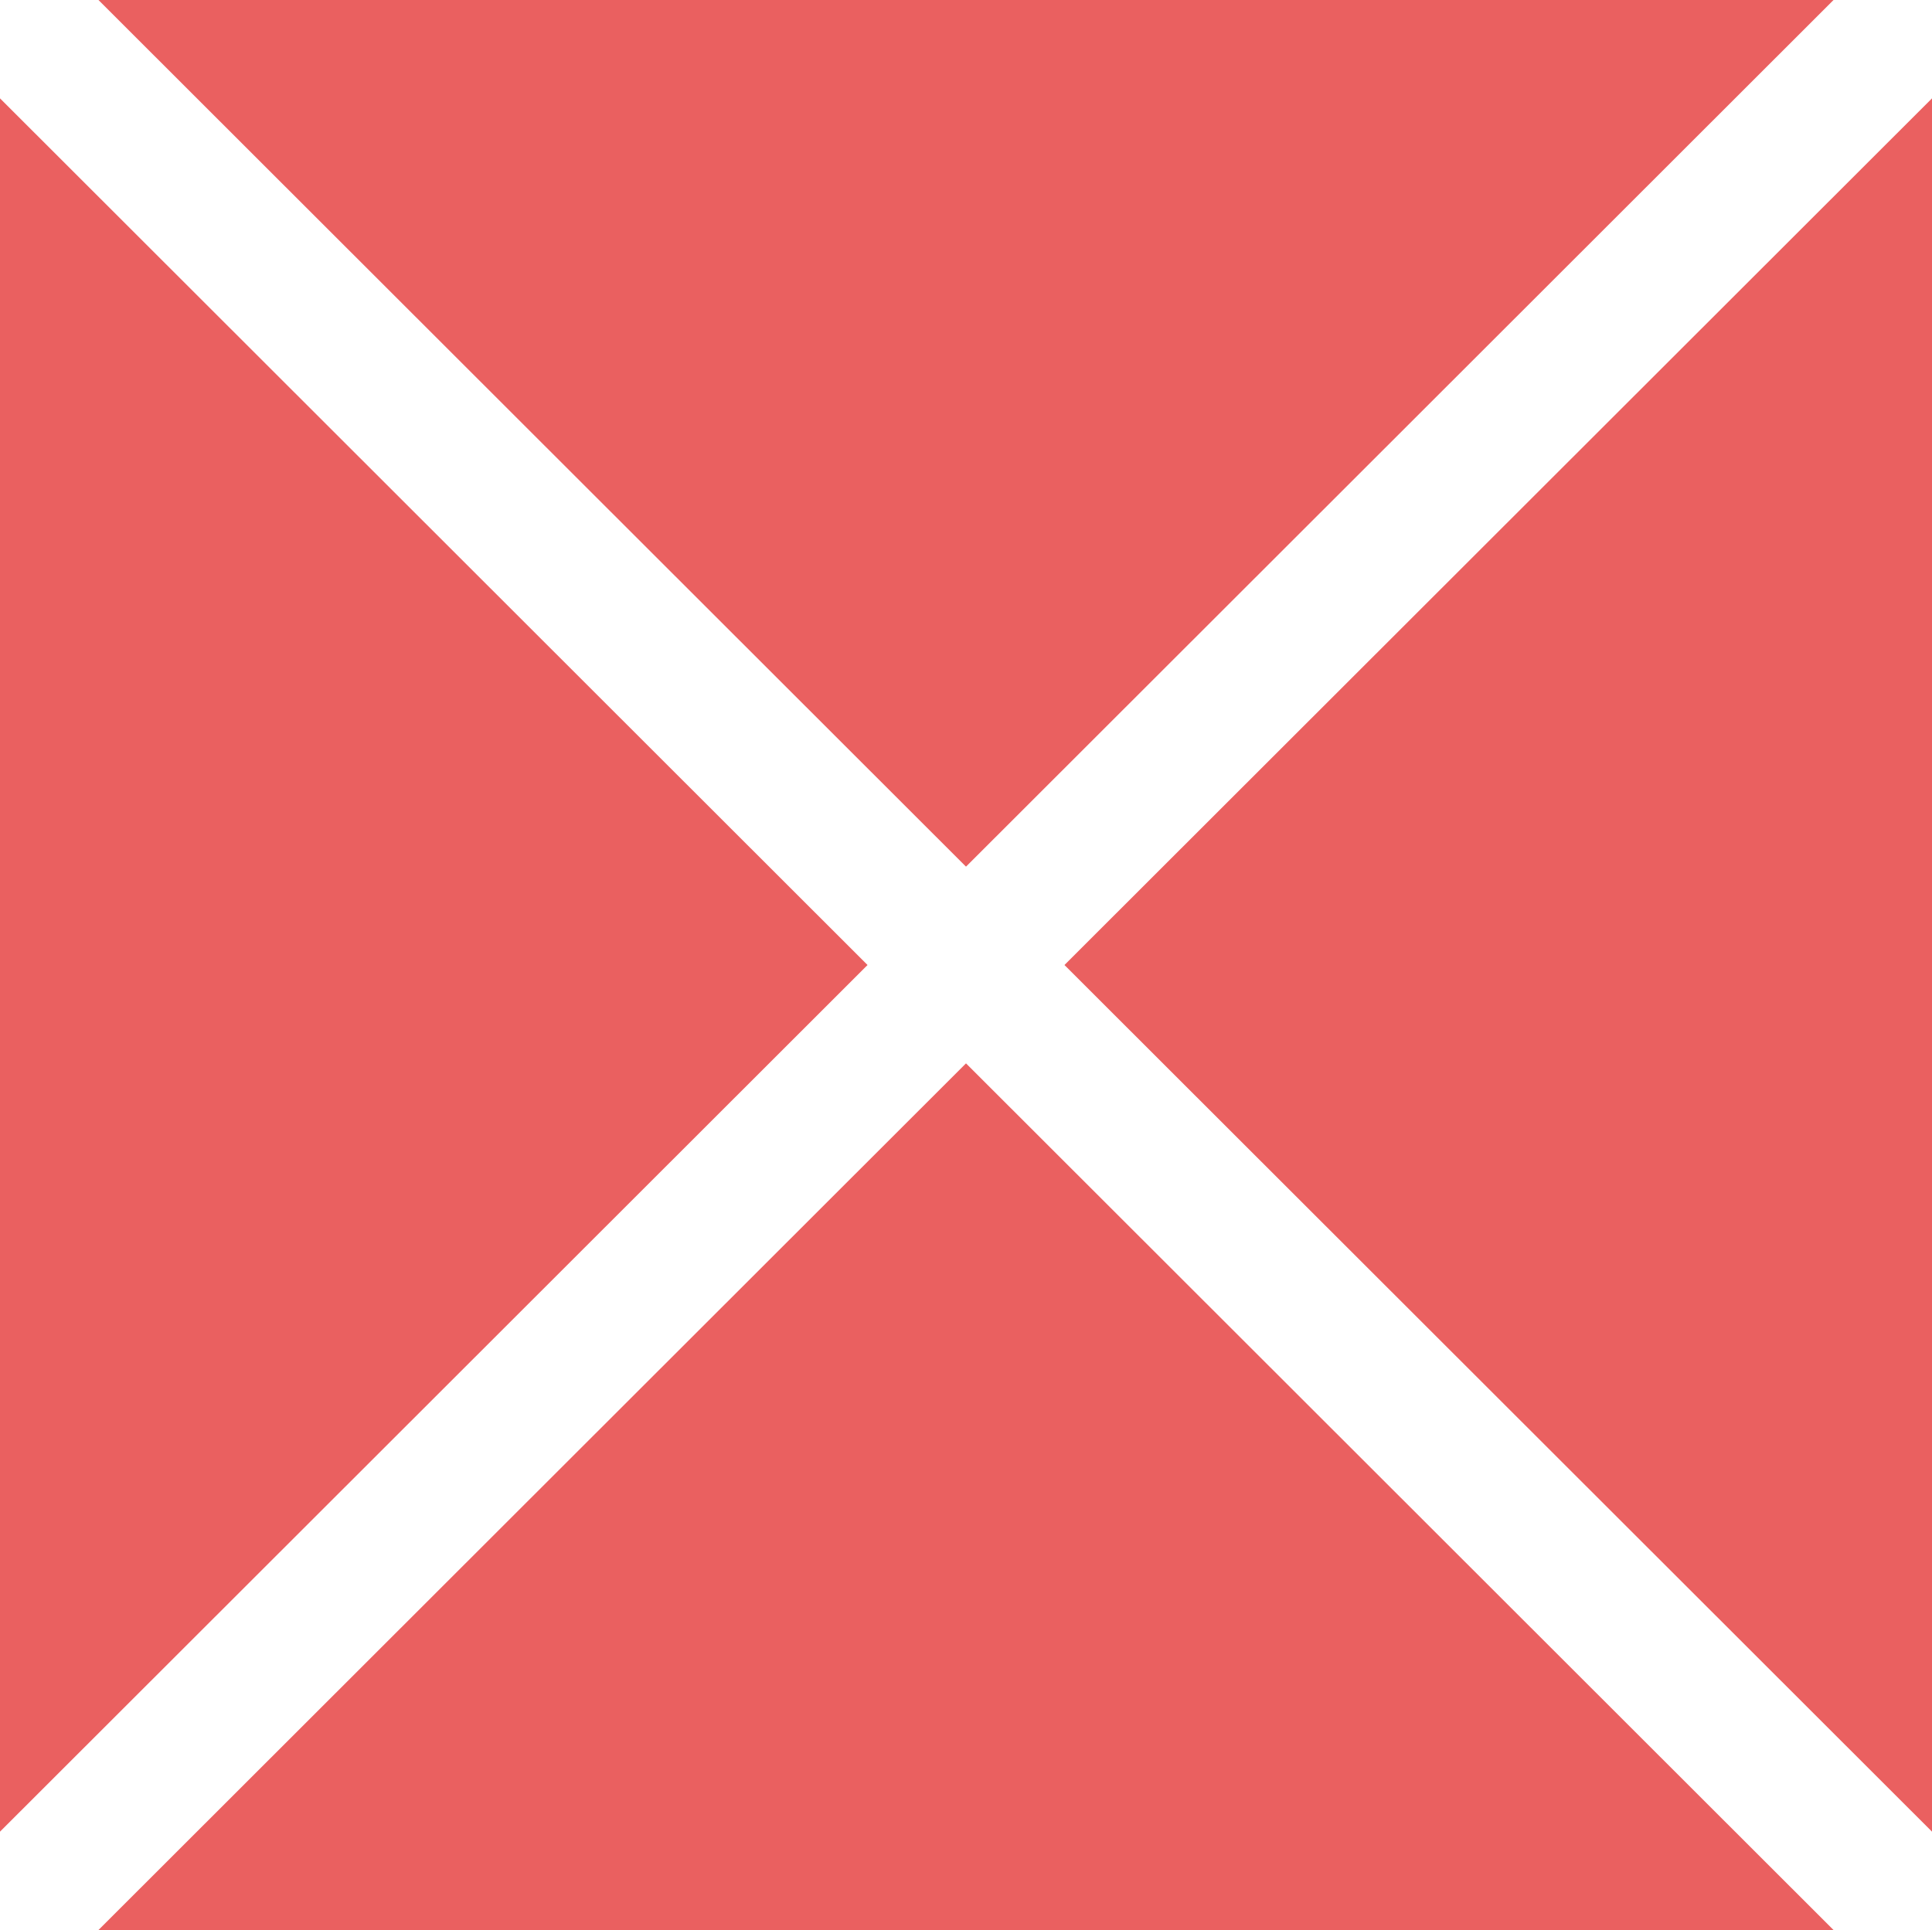 <svg id="Слой_1" data-name="Слой 1" xmlns="http://www.w3.org/2000/svg" viewBox="0 0 694.02 693.47"><rect x="0" y="0" width="694.02" height="693.47" fill="#333333" stroke="none"/><defs><style>.cls-1{fill:#ea6060;}.cls-2{fill:none;stroke:#fff;stroke-linejoin:bevel;stroke-width:50px;}</style></defs><title>нарды</title><rect class="cls-1" width="694.02" height="693.47" transform="translate(694.02 693.47) rotate(180)"/><g id="крестик"><line class="cls-2" x2="694.02" y2="693.47"/><line class="cls-2" y1="693.47" x2="694.02"/></g></svg>